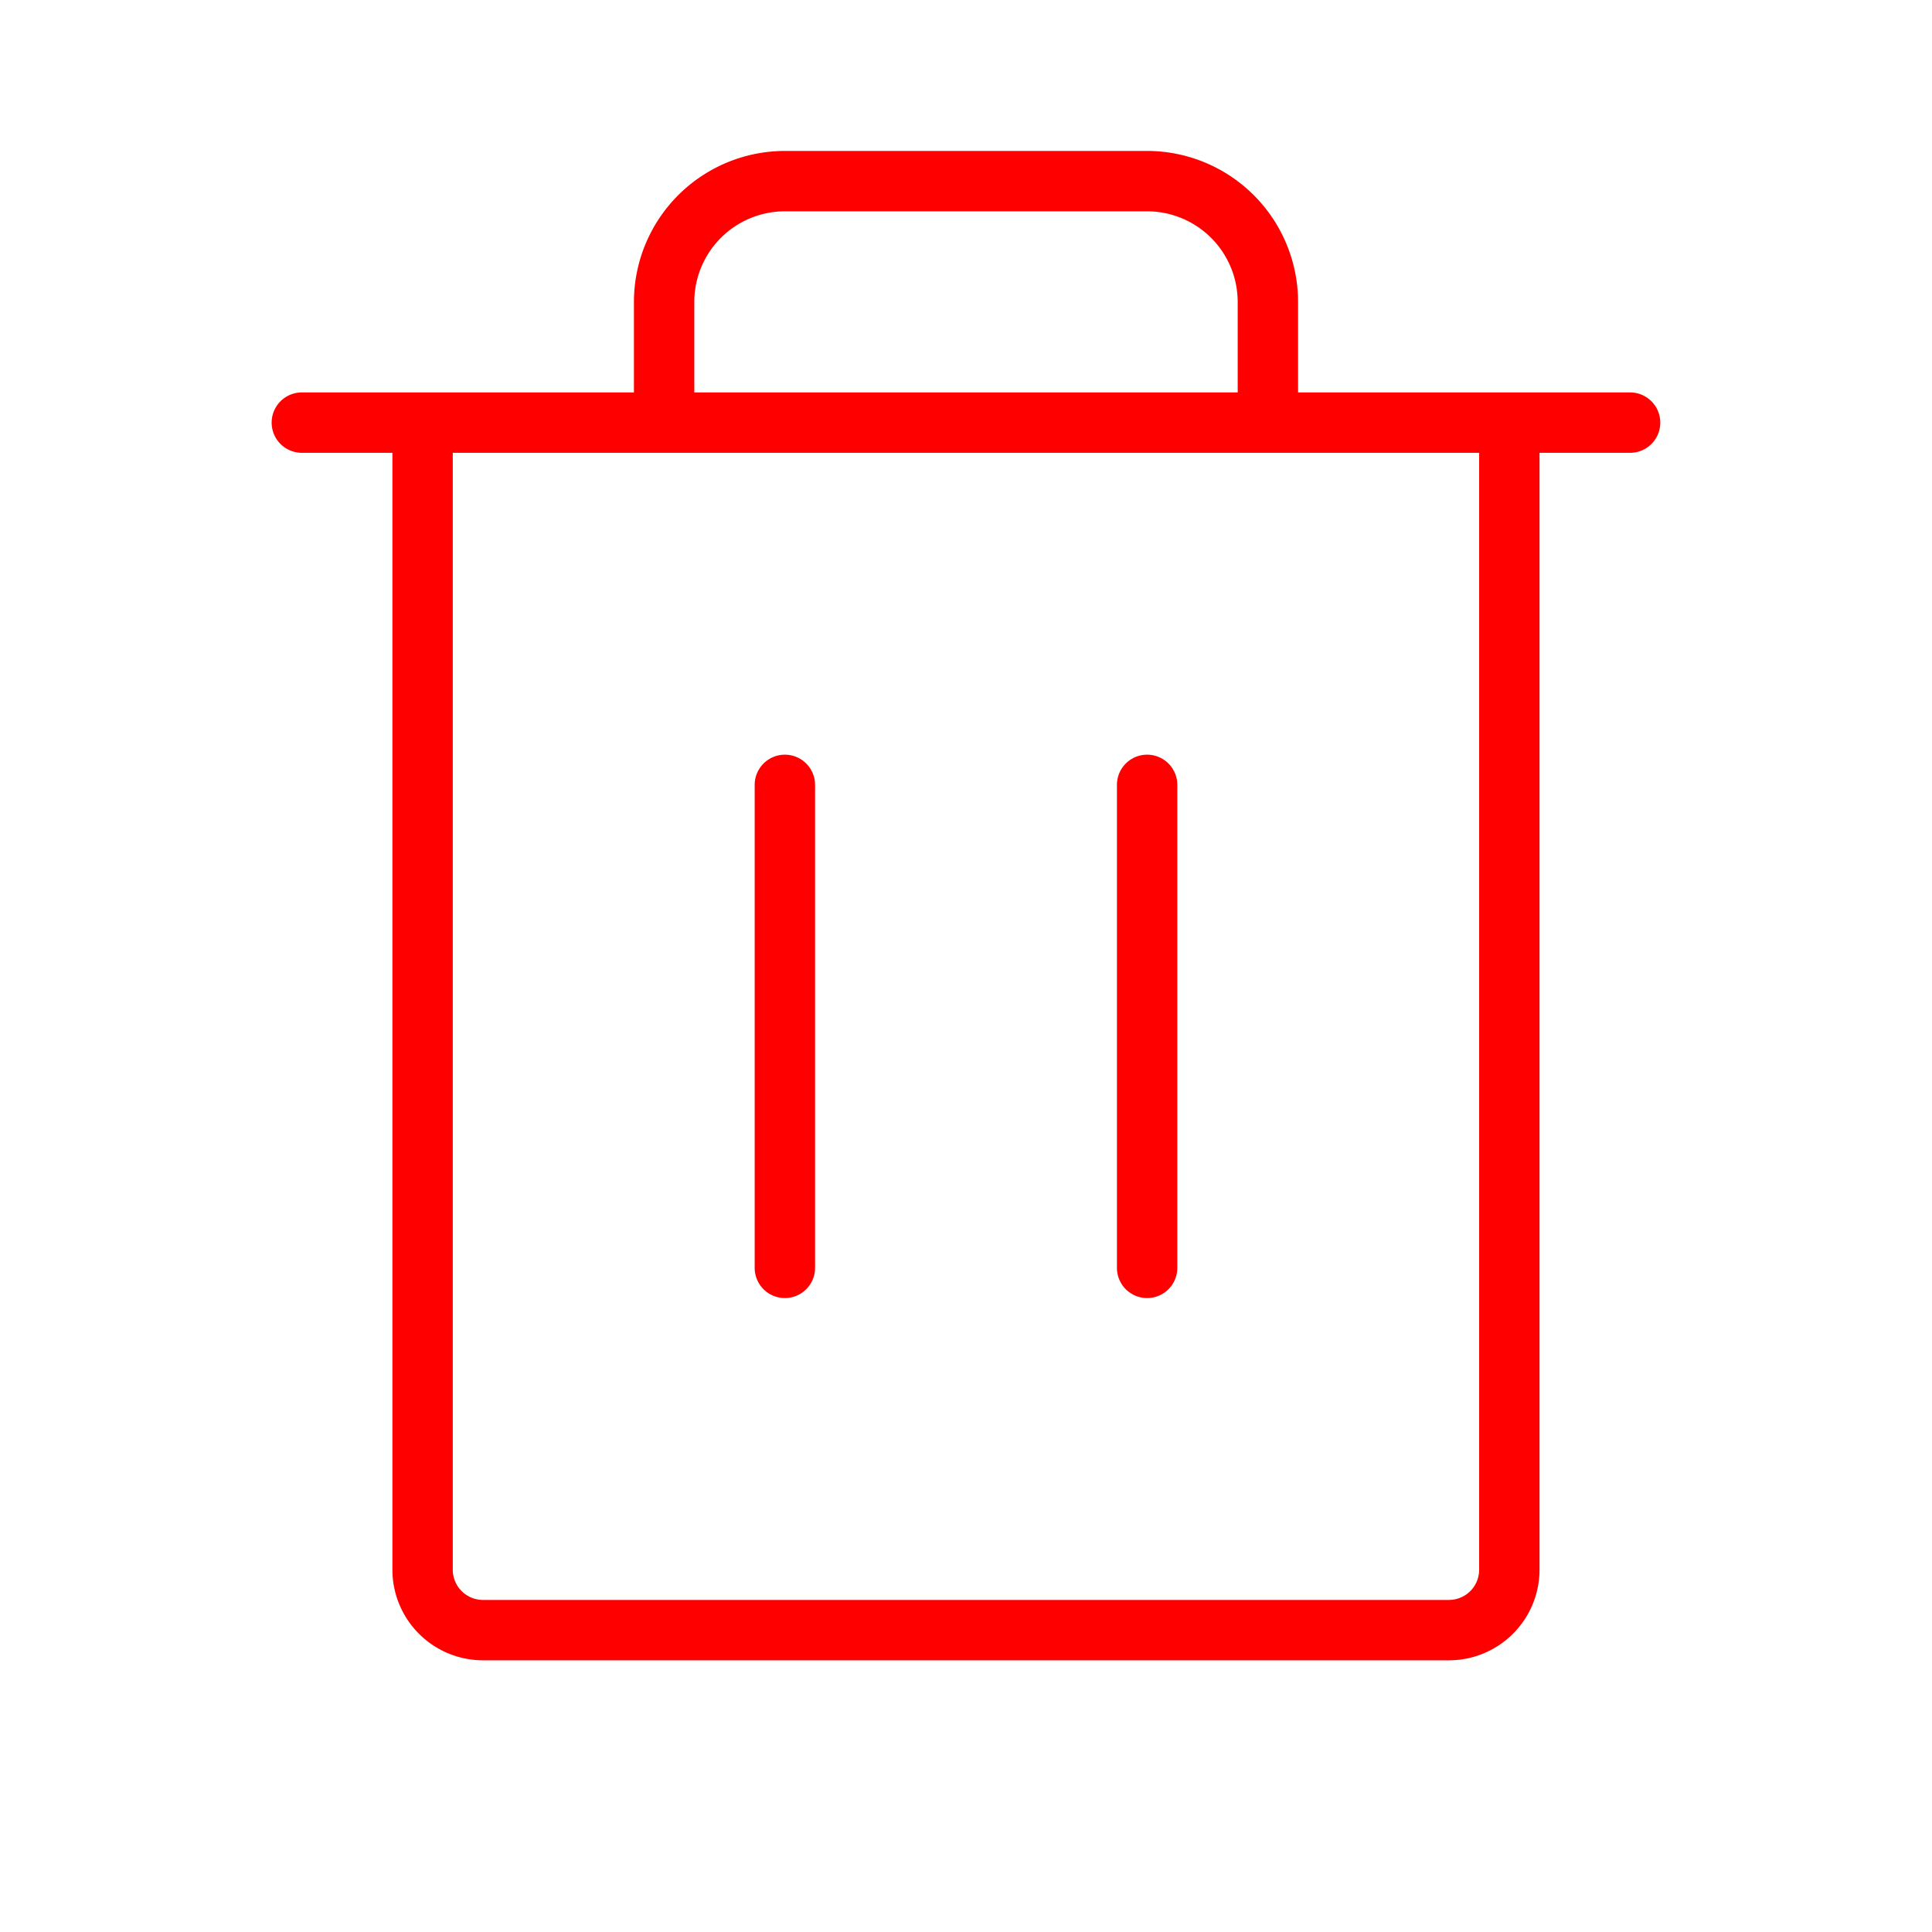 <?xml version="1.0" encoding="utf-8"?><!-- Uploaded to: SVG Repo, www.svgrepo.com, Generator: SVG Repo Mixer Tools -->
<svg fill="#ff0000" width="800px" height="800px" viewBox="0 0 256 256" id="Flat" xmlns="http://www.w3.org/2000/svg">
  <path d="M215.996,52H172V40a20.023,20.023,0,0,0-20-20H104A20.023,20.023,0,0,0,84,40V52H39.996a4,4,0,0,0,0,8h12V208a12.014,12.014,0,0,0,12,12h128a12.014,12.014,0,0,0,12-12V60h12a4,4,0,0,0,0-8ZM92,40a12.014,12.014,0,0,1,12-12h48a12.014,12.014,0,0,1,12,12V52H92ZM195.996,208a4.005,4.005,0,0,1-4,4h-128a4.005,4.005,0,0,1-4-4V60h136ZM108,104v64a4,4,0,0,1-8,0V104a4,4,0,0,1,8,0Zm48,0v64a4,4,0,0,1-8,0V104a4,4,0,0,1,8,0Z"/>
</svg>